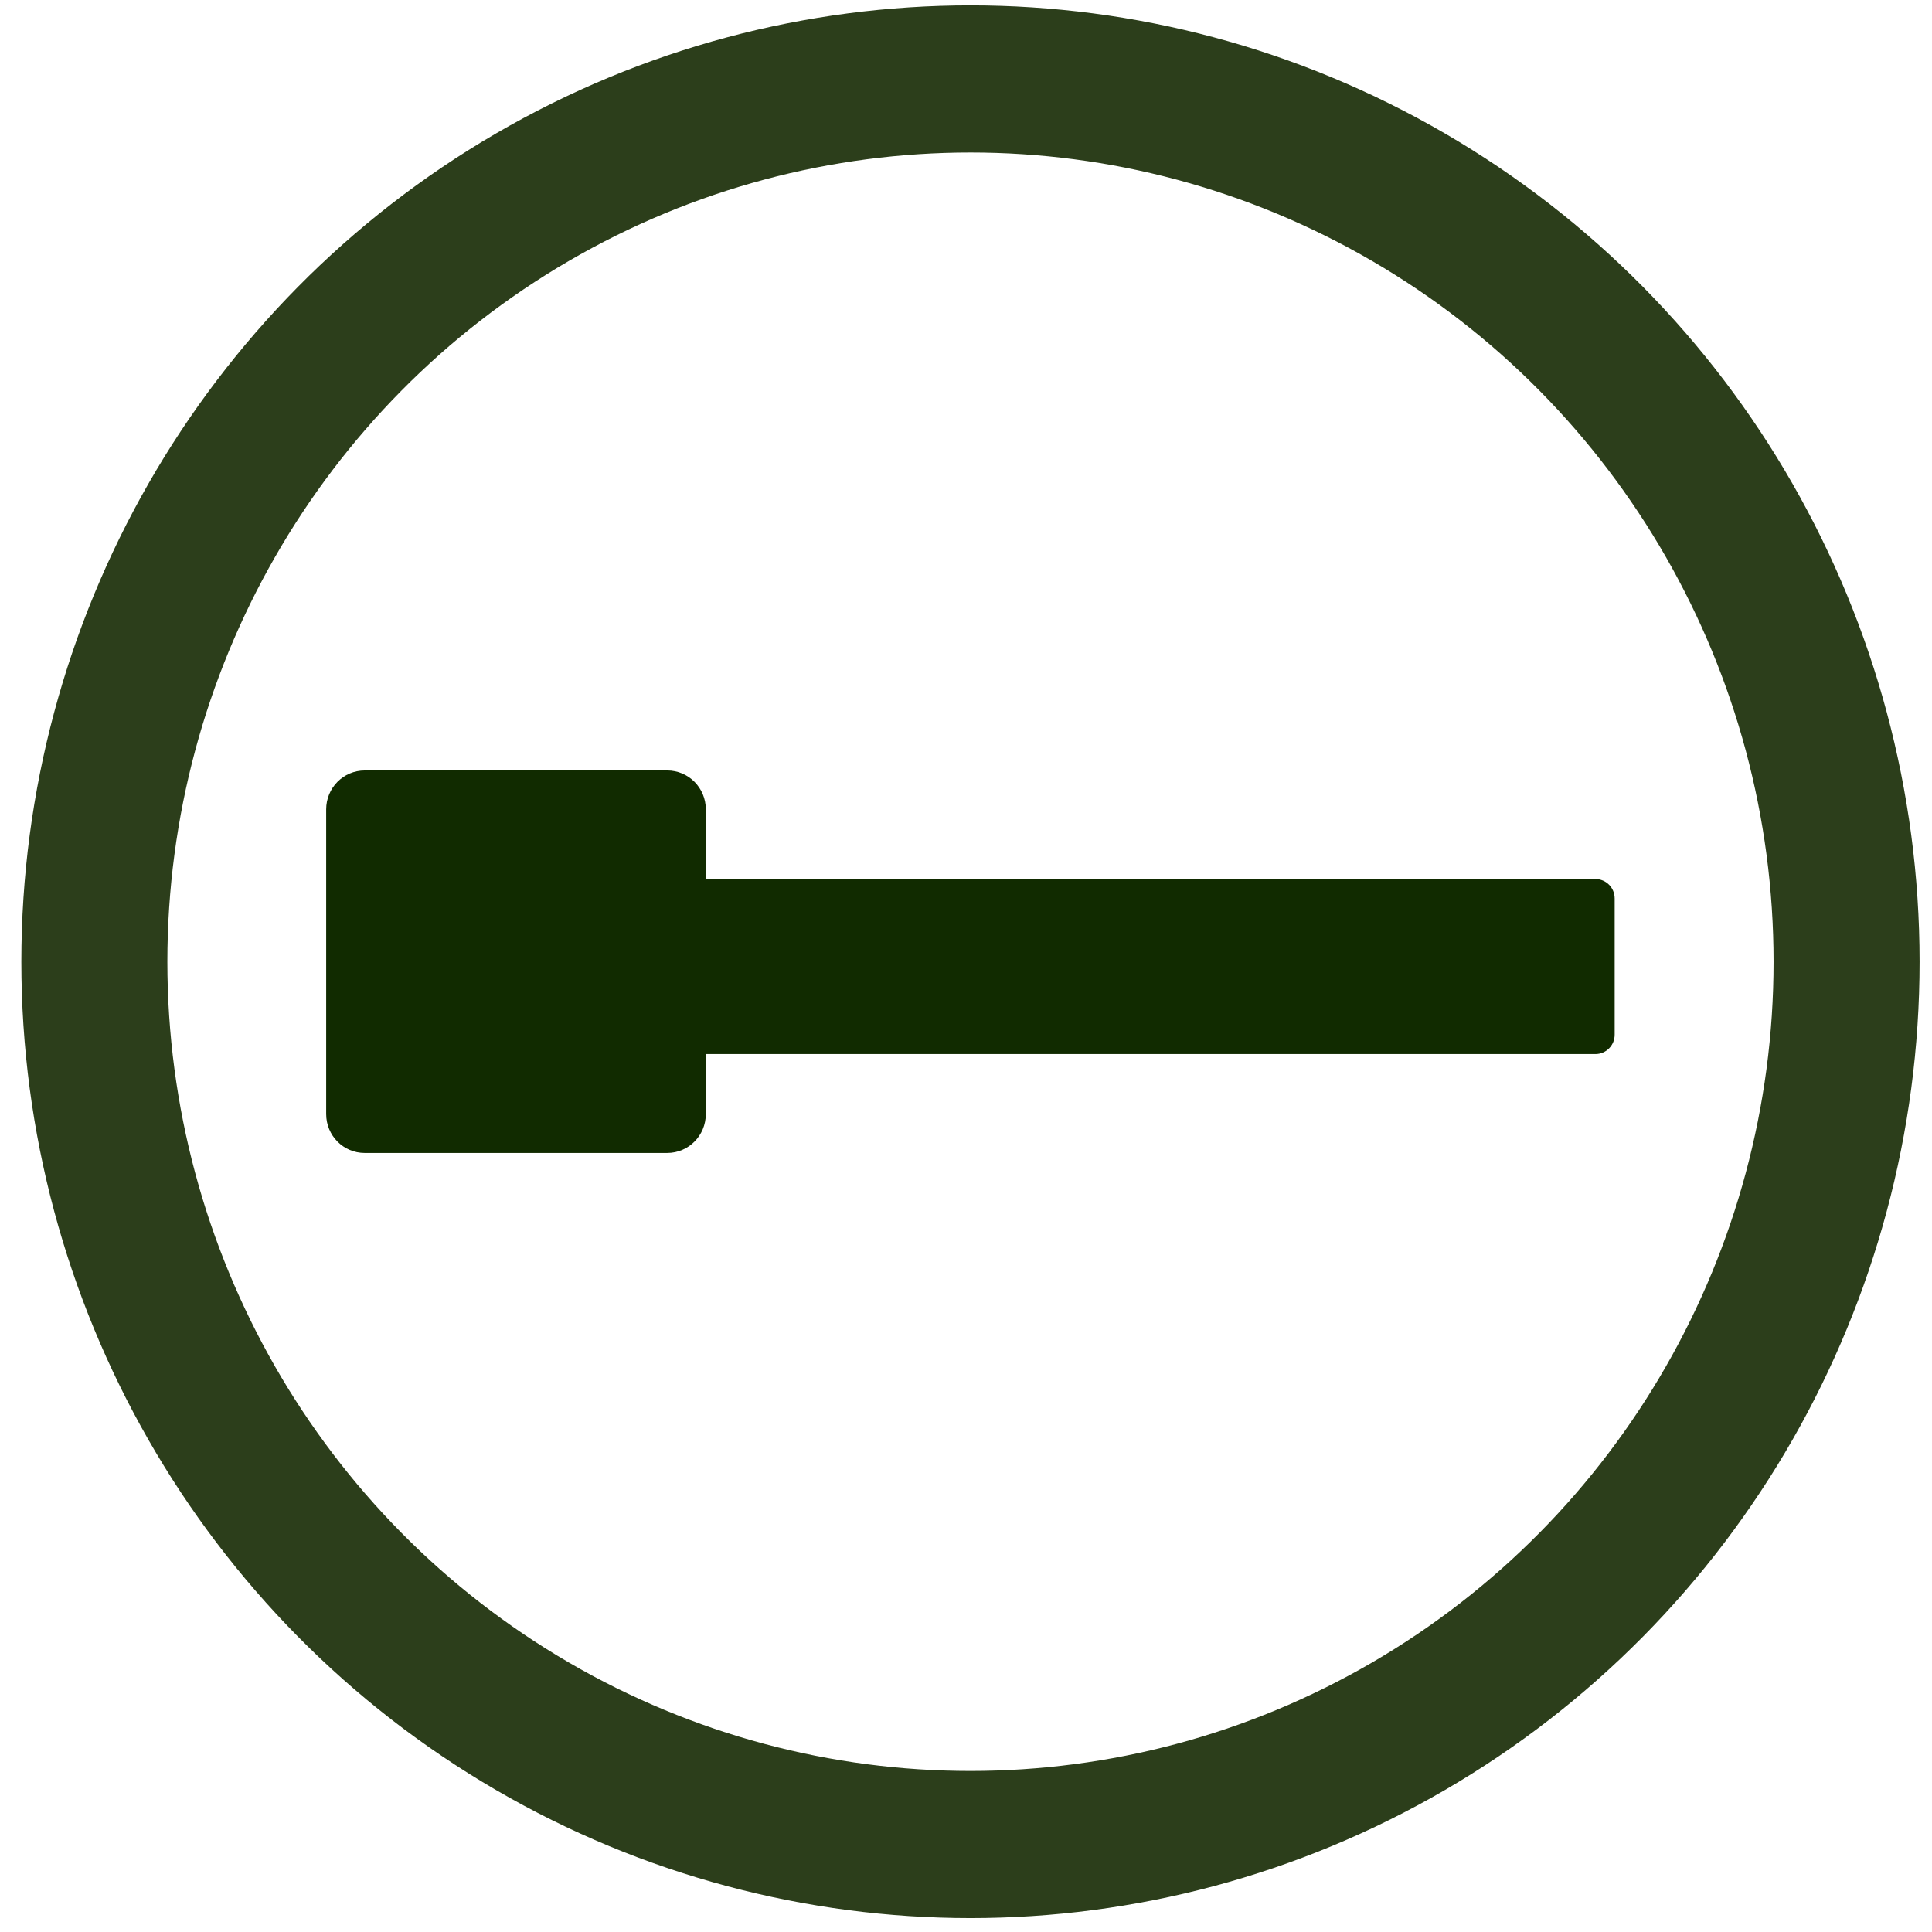 <?xml version="1.0" encoding="UTF-8" standalone="no"?>
<svg
   xmlns:dc="http://purl.org/dc/elements/1.1/"
   xmlns:cc="http://creativecommons.org/ns#"
   xmlns:rdf="http://www.w3.org/1999/02/22-rdf-syntax-ns#"
   xmlns:svg="http://www.w3.org/2000/svg"
   xmlns="http://www.w3.org/2000/svg"
   xmlns:sodipodi="http://sodipodi.sourceforge.net/DTD/sodipodi-0.dtd"
   xmlns:inkscape="http://www.inkscape.org/namespaces/inkscape"
   viewBox="0 0 48 48"
   id="svg2"
   version="1.1"
   inkscape:version="0.91 r13725"
   sodipodi:docname="librecad.svg">
  <sodipodi:namedview
     pagecolor="#ffffff"
     bordercolor="#666666"
     borderopacity="1"
     objecttolerance="10"
     gridtolerance="10"
     guidetolerance="10"
     inkscape:pageopacity="0"
     inkscape:pageshadow="2"
     inkscape:window-width="1280"
     inkscape:window-height="694"
     id="namedview17"
     showgrid="false"
     inkscape:zoom="4.9166667"
     inkscape:cx="-9.1525424"
     inkscape:cy="24"
     inkscape:window-x="0"
     inkscape:window-y="0"
     inkscape:window-maximized="1"
     inkscape:current-layer="svg2" />
  <defs
     id="defs4">
    <linearGradient
       id="0"
       x1="23.795"
       y1="46.576"
       x2="23.595"
       y2=".407"
       gradientUnits="userSpaceOnUse">
      <stop
         stop-color="#74cb32"
         id="stop7" />
      <stop
         offset="1"
         stop-color="#abeb6b"
         id="stop9" />
    </linearGradient>
  </defs>
  <g
     id="g4147"
     transform="matrix(1.179,0,0,1.188,-4.185,-4.618)">
    <circle
       style="fill:none;fill-opacity:1;stroke:#2c3e1b;stroke-width:3.077;stroke-linecap:round;stroke-linejoin:round"
       id="circle13"
       cx="24"
       cy="24"
       r="18.462" />
    <path
       style="fill:#112b00"
       id="path15"
       d="m 11.236,20 c -0.451,0 -0.813,0.364 -0.813,0.814 l 0,6.371 c 0,0.451 0.362,0.814 0.813,0.814 l 6.373,0 c 0.451,0 0.814,-0.364 0.814,-0.814 l 0,-1.254 18.746,0 c 0.225,0 0.406,-0.181 0.406,-0.406 l 0,-2.848 c 0,-0.225 -0.181,-0.406 -0.406,-0.406 l -18.746,0 0,-1.457 C 18.423,20.363 18.059,20 17.609,20 l -6.373,0"
       inkscape:connector-curvature="0" />
  </g>
</svg>
